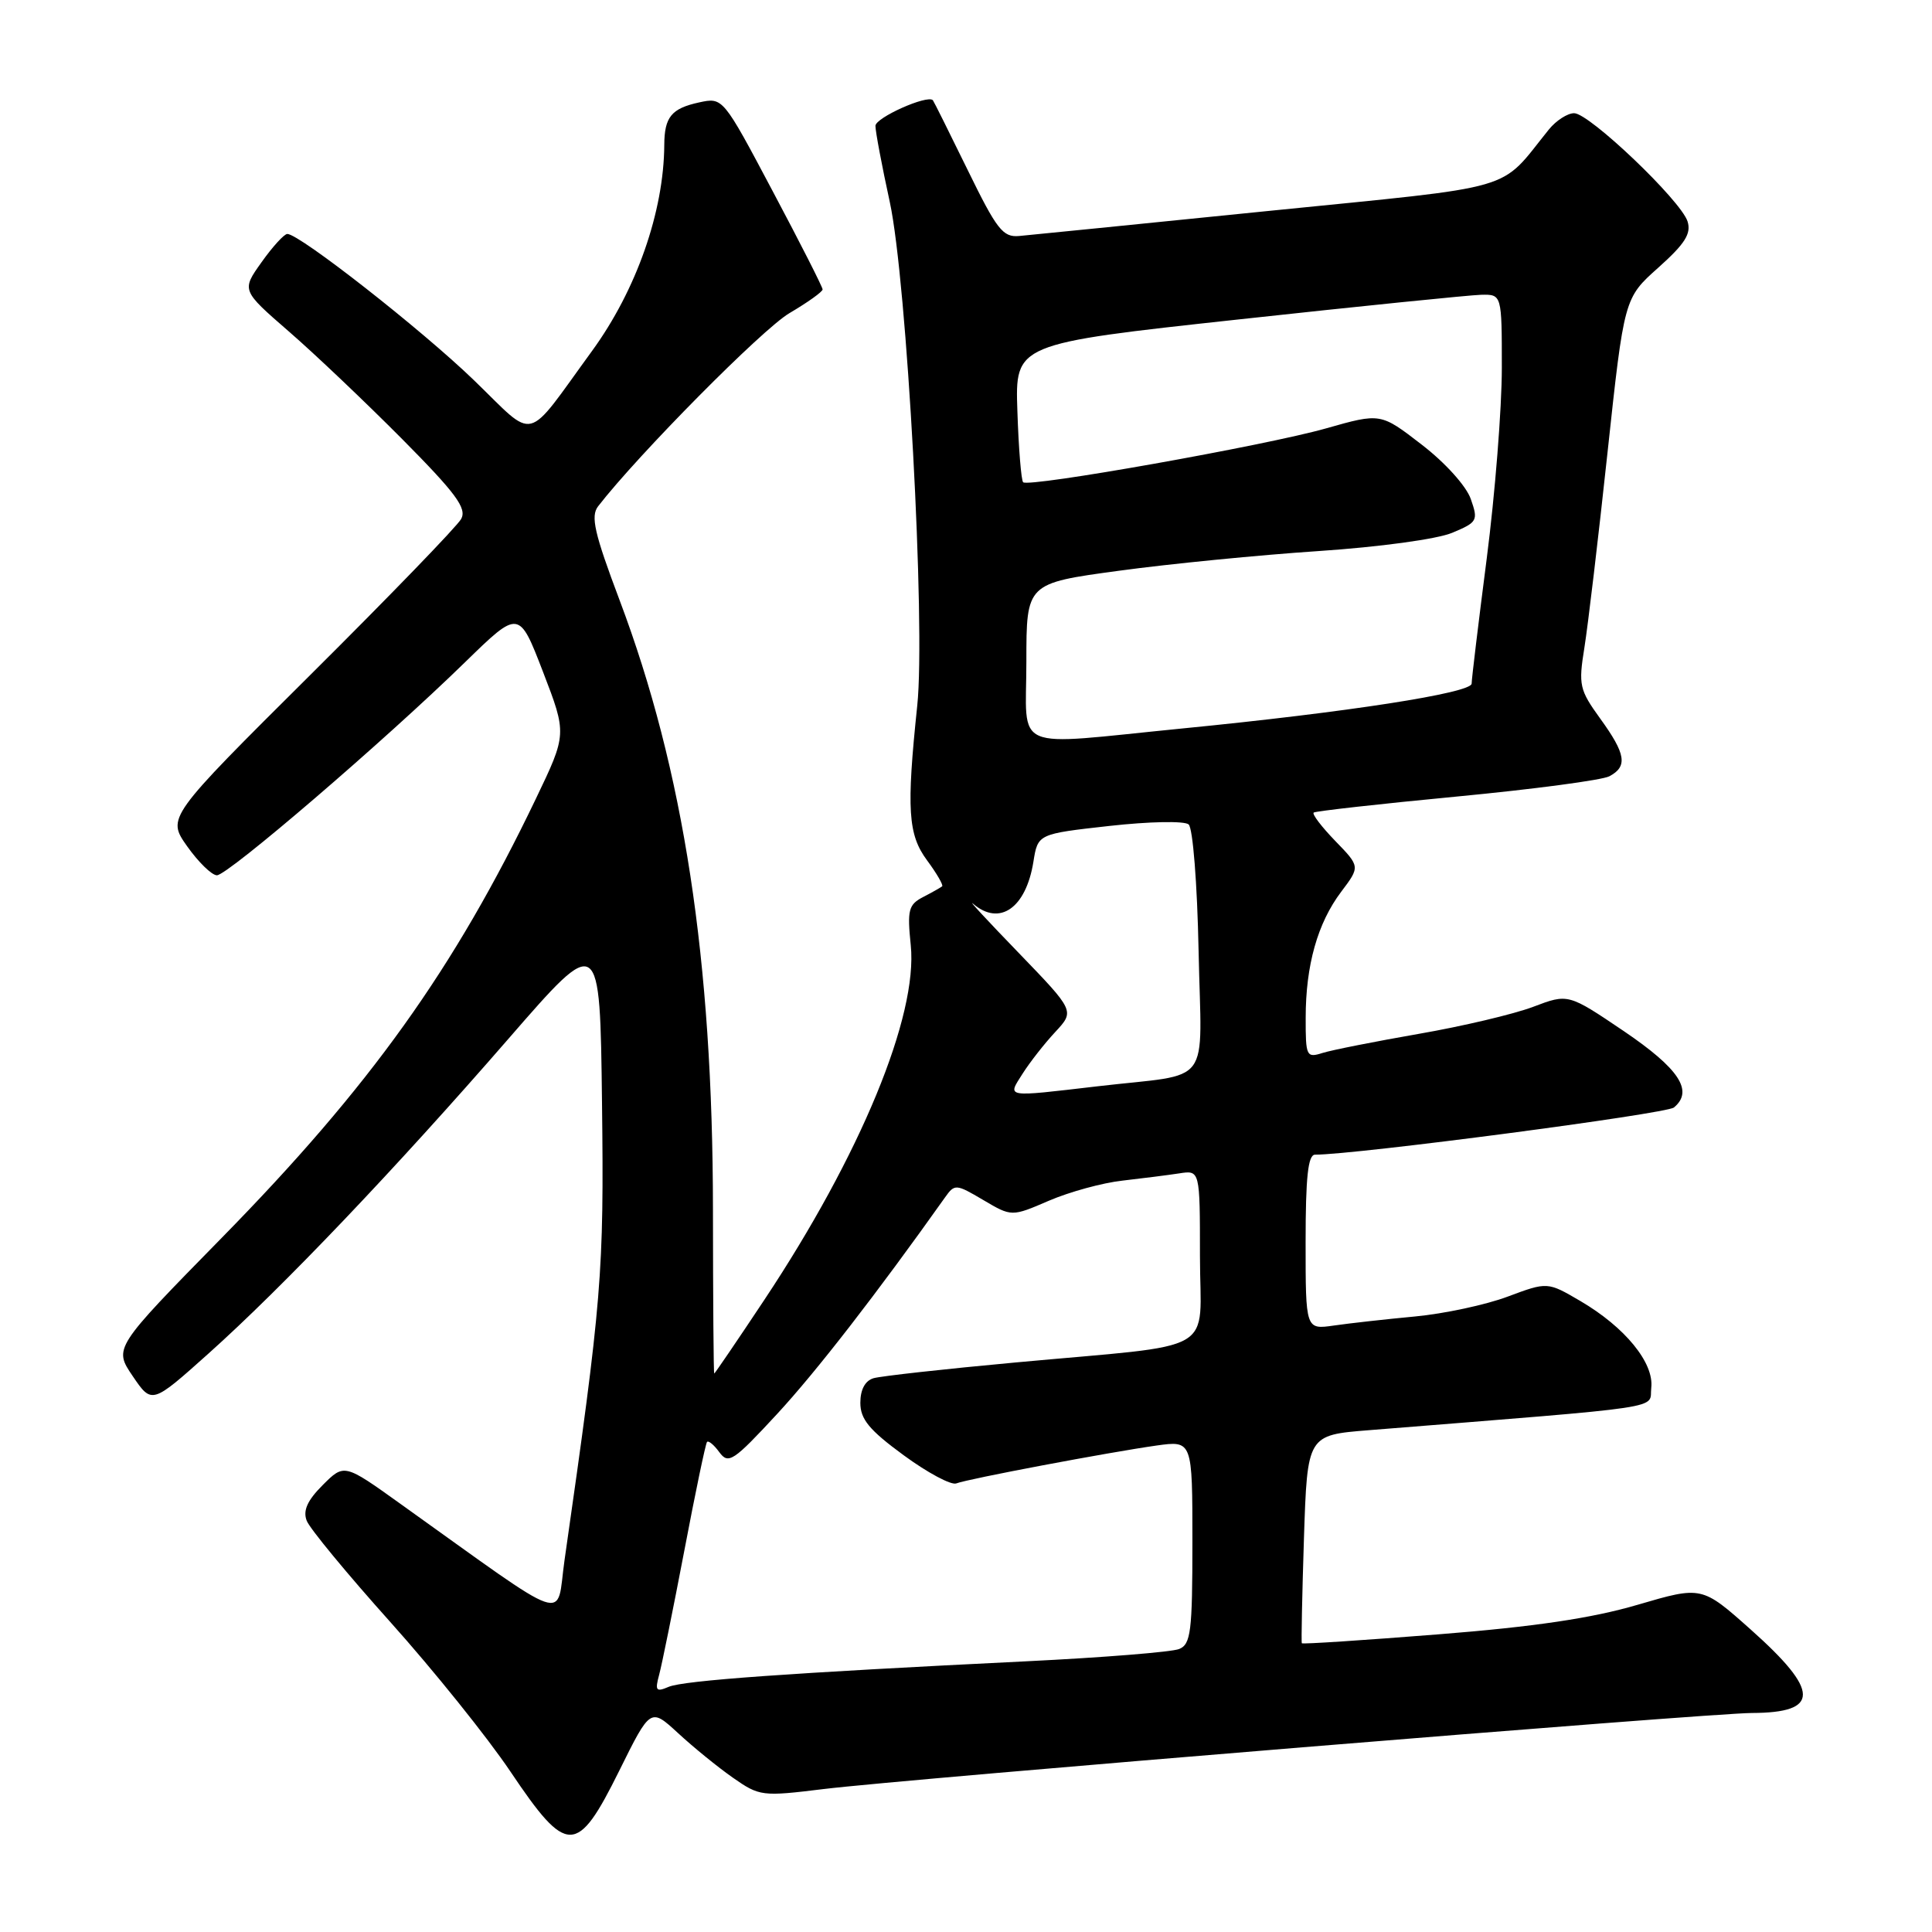 <?xml version="1.0" encoding="UTF-8" standalone="no"?>
<!DOCTYPE svg PUBLIC "-//W3C//DTD SVG 1.1//EN" "http://www.w3.org/Graphics/SVG/1.1/DTD/svg11.dtd" >
<svg xmlns="http://www.w3.org/2000/svg" xmlns:xlink="http://www.w3.org/1999/xlink" version="1.1" viewBox="0 0 256 256">
 <g >
 <path fill="currentColor"
d=" M 82.05 234.64 C 86.19 226.28 86.19 226.28 89.85 229.65 C 91.86 231.51 95.13 234.17 97.12 235.56 C 100.64 238.02 100.97 238.06 109.12 237.06 C 120.07 235.72 226.44 227.00 232.12 226.98 C 241.19 226.95 241.15 224.09 232.00 215.94 C 225.50 210.15 225.50 210.15 217.00 212.64 C 210.94 214.42 203.35 215.55 190.58 216.56 C 180.72 217.34 172.58 217.88 172.50 217.74 C 172.41 217.61 172.54 211.35 172.78 203.83 C 173.23 190.16 173.23 190.16 181.36 189.51 C 221.85 186.26 218.47 186.77 218.80 183.89 C 219.19 180.59 215.32 175.86 209.42 172.40 C 205.05 169.84 205.05 169.84 199.77 171.81 C 196.87 172.90 191.34 174.08 187.50 174.44 C 183.65 174.80 178.81 175.34 176.75 175.64 C 173.00 176.18 173.00 176.18 173.00 164.59 C 173.00 155.98 173.32 153.00 174.25 153.00 C 179.64 153.00 220.78 147.59 221.80 146.75 C 224.45 144.56 222.51 141.61 215.15 136.62 C 207.79 131.65 207.79 131.65 203.15 133.41 C 200.59 134.38 193.78 135.99 188.00 136.99 C 182.22 138.00 176.49 139.13 175.25 139.52 C 173.11 140.20 173.00 139.98 173.01 134.87 C 173.01 127.89 174.59 122.31 177.71 118.17 C 180.23 114.83 180.23 114.83 176.93 111.43 C 175.12 109.56 173.83 107.87 174.07 107.67 C 174.31 107.48 182.82 106.52 193.00 105.55 C 203.18 104.58 212.29 103.37 213.25 102.86 C 215.70 101.56 215.44 99.91 212.04 95.22 C 209.28 91.40 209.14 90.78 209.94 85.82 C 210.41 82.89 211.79 71.28 213.00 60.00 C 215.21 39.50 215.21 39.50 219.74 35.46 C 223.27 32.30 224.12 30.96 223.61 29.34 C 222.73 26.57 210.60 15.00 208.58 15.00 C 207.70 15.00 206.20 15.97 205.24 17.15 C 198.48 25.51 201.79 24.55 168.00 27.96 C 151.22 29.66 136.40 31.15 135.05 31.27 C 132.89 31.47 132.08 30.43 128.21 22.50 C 125.79 17.55 123.72 13.40 123.61 13.28 C 122.88 12.52 116.00 15.59 116.00 16.68 C 116.00 17.42 116.85 21.95 117.90 26.76 C 120.17 37.22 122.66 82.85 121.54 93.50 C 120.10 107.25 120.31 110.58 122.84 114.00 C 124.12 115.73 125.02 117.29 124.84 117.44 C 124.65 117.60 123.52 118.24 122.32 118.86 C 120.38 119.87 120.20 120.57 120.68 125.25 C 121.64 134.60 114.02 153.06 101.27 172.25 C 97.71 177.61 94.72 182.00 94.64 182.00 C 94.55 182.00 94.48 172.21 94.47 160.25 C 94.45 127.24 90.60 102.07 82.10 79.53 C 78.75 70.64 78.24 68.40 79.25 67.09 C 84.56 60.23 101.05 43.57 104.61 41.49 C 107.02 40.07 109.00 38.66 109.00 38.35 C 109.00 38.04 106.03 32.19 102.39 25.34 C 95.79 12.89 95.79 12.89 92.64 13.57 C 88.97 14.37 88.04 15.50 88.02 19.20 C 87.97 28.04 84.32 38.44 78.45 46.50 C 69.42 58.89 71.16 58.46 62.82 50.40 C 55.88 43.69 39.69 31.00 38.07 31.00 C 37.66 31.00 36.12 32.68 34.66 34.74 C 32.00 38.47 32.00 38.47 38.25 43.90 C 41.69 46.88 48.45 53.31 53.28 58.17 C 60.42 65.37 61.88 67.35 61.11 68.76 C 60.59 69.72 51.60 79.01 41.14 89.41 C 22.11 108.33 22.11 108.33 24.80 112.14 C 26.29 114.24 28.06 115.97 28.74 115.98 C 30.17 116.00 51.02 98.10 61.63 87.74 C 68.77 80.78 68.77 80.78 71.95 89.02 C 75.12 97.26 75.12 97.26 71.00 105.85 C 60.18 128.41 49.04 143.98 29.37 164.03 C 15.06 178.62 15.06 178.62 17.59 182.35 C 20.12 186.07 20.12 186.07 27.64 179.34 C 37.45 170.56 52.37 154.91 67.41 137.60 C 79.50 123.69 79.50 123.69 79.77 146.18 C 80.04 168.81 79.77 172.04 74.80 206.75 C 73.64 214.87 76.07 215.71 53.05 199.26 C 45.61 193.93 45.61 193.93 42.76 196.78 C 40.73 198.81 40.12 200.16 40.64 201.50 C 41.03 202.53 46.02 208.57 51.73 214.94 C 57.43 221.30 64.59 230.21 67.64 234.75 C 75.15 245.92 76.46 245.91 82.05 234.64 Z  M 87.34 221.92 C 87.70 220.59 89.20 213.20 90.67 205.50 C 92.13 197.80 93.49 191.31 93.68 191.07 C 93.87 190.84 94.61 191.45 95.32 192.43 C 96.52 194.06 97.17 193.63 102.97 187.36 C 108.16 181.75 116.18 171.40 125.23 158.65 C 126.50 156.86 126.67 156.87 130.29 159.01 C 134.05 161.23 134.05 161.23 138.99 159.10 C 141.71 157.93 146.09 156.73 148.72 156.44 C 151.35 156.14 154.74 155.71 156.25 155.48 C 159.00 155.05 159.00 155.05 159.00 166.44 C 159.00 179.70 161.96 178.00 134.50 180.54 C 125.15 181.40 116.71 182.34 115.75 182.62 C 114.63 182.95 114.00 184.13 114.00 185.88 C 114.00 188.05 115.17 189.48 119.73 192.82 C 122.89 195.14 126.03 196.82 126.71 196.56 C 128.28 195.95 146.96 192.43 153.25 191.54 C 158.00 190.88 158.00 190.88 158.00 204.33 C 158.00 216.20 157.79 217.87 156.25 218.50 C 155.29 218.90 146.18 219.63 136.00 220.13 C 104.61 221.67 90.58 222.67 88.59 223.52 C 86.93 224.23 86.77 224.02 87.34 221.92 Z  M 135.51 142.25 C 136.47 140.74 138.42 138.25 139.84 136.73 C 142.41 133.96 142.41 133.96 134.96 126.24 C 130.86 122.00 128.15 119.08 128.95 119.76 C 132.46 122.76 135.94 120.33 136.93 114.20 C 137.52 110.50 137.52 110.50 147.01 109.44 C 152.31 108.85 156.94 108.76 157.50 109.24 C 158.06 109.72 158.64 117.06 158.82 126.01 C 159.19 144.41 160.89 142.13 145.43 143.94 C 133.00 145.39 133.47 145.47 135.51 142.25 Z  M 136.00 87.65 C 136.00 77.29 136.00 77.29 148.25 75.63 C 154.99 74.71 166.89 73.54 174.70 73.02 C 182.78 72.48 190.41 71.44 192.42 70.60 C 195.77 69.20 195.89 68.98 194.89 66.13 C 194.30 64.42 191.50 61.31 188.39 58.92 C 182.94 54.71 182.94 54.71 175.72 56.76 C 167.74 59.03 136.29 64.62 135.57 63.90 C 135.32 63.65 134.97 59.42 134.81 54.50 C 134.50 45.55 134.50 45.55 164.00 42.34 C 180.22 40.57 194.74 39.10 196.25 39.06 C 199.00 39.00 199.00 39.00 199.00 48.75 C 199.00 54.11 198.10 65.47 197.00 74.00 C 195.90 82.53 195.00 89.99 195.00 90.58 C 195.00 91.82 178.52 94.38 156.62 96.53 C 133.66 98.80 136.00 99.81 136.00 87.65 Z "/>
</g>
</svg>